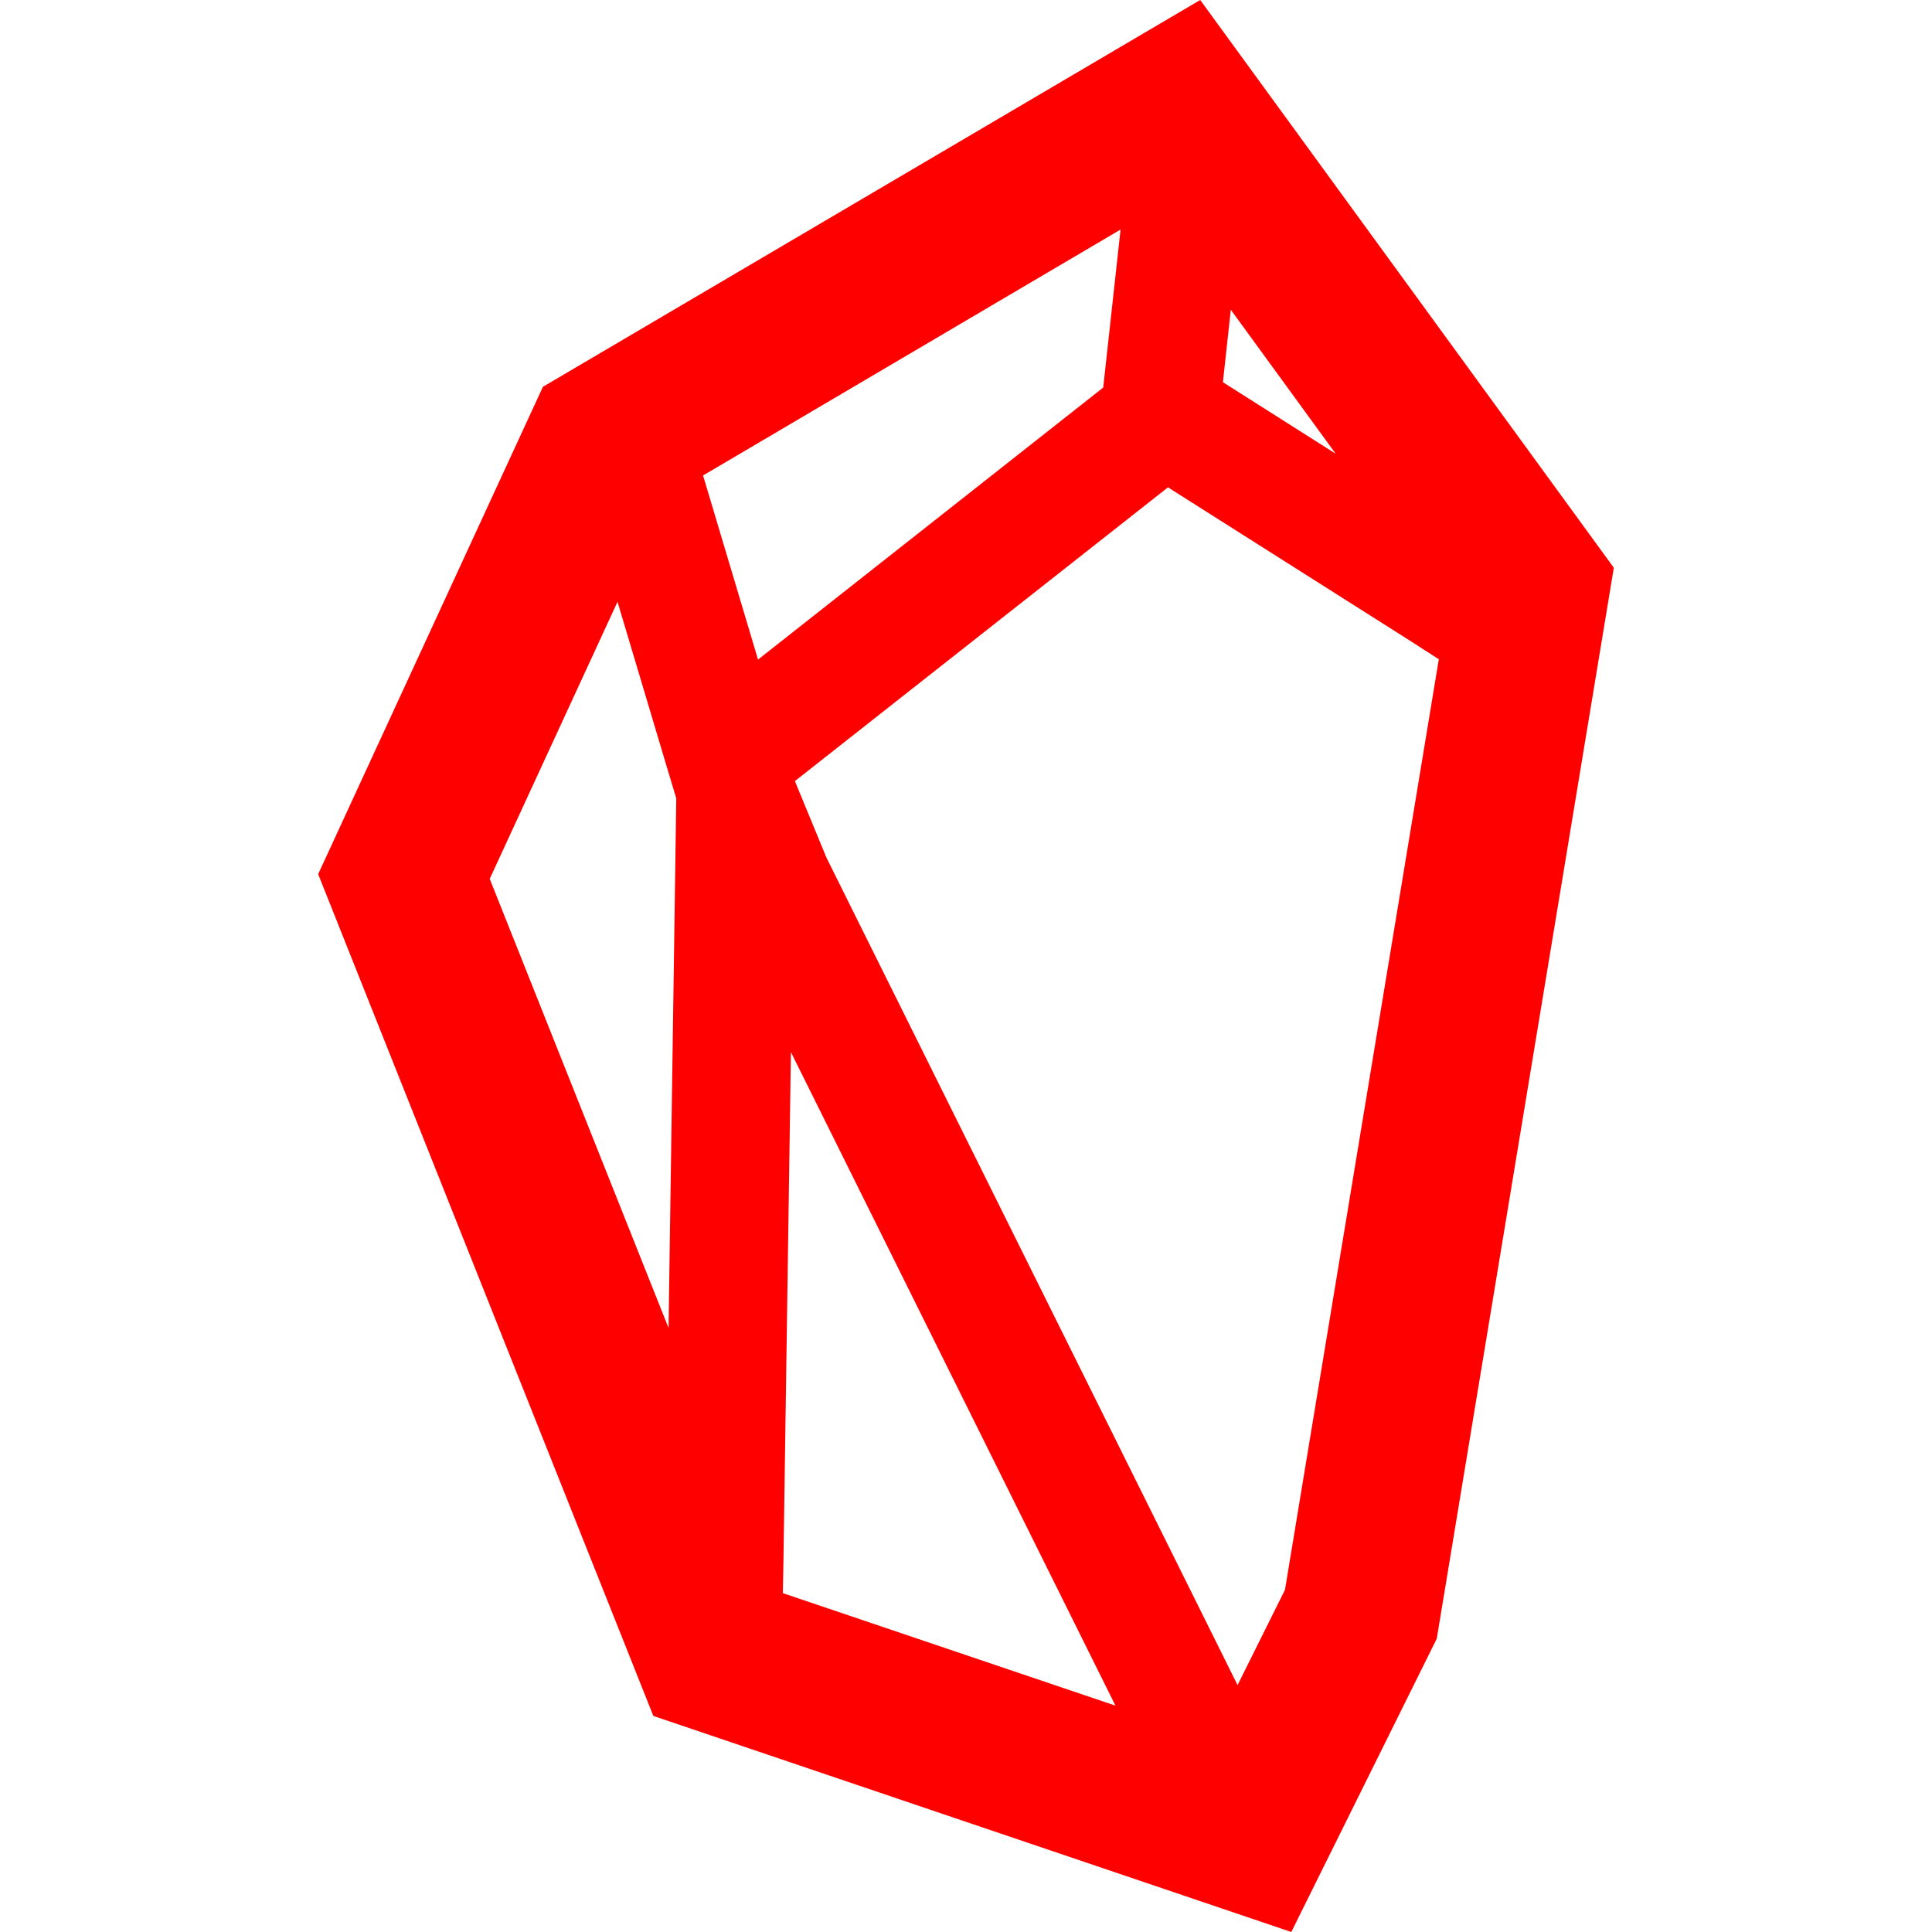 <?xml version="1.0" encoding="UTF-8" standalone="no"?><!-- Generator: Gravit.io --><svg xmlns="http://www.w3.org/2000/svg" xmlns:xlink="http://www.w3.org/1999/xlink" style="isolation:isolate" viewBox="0 0 48 48" width="48pt" height="48pt"><linearGradient id="_lgradient_38" x1="0.672" y1="0.021" x2="0.422" y2="0.96" gradientTransform="matrix(32.189,0,0,48,7.905,0)" gradientUnits="userSpaceOnUse"><stop offset="0%" stop-opacity="1" style="stop-color:rgb(255,0,0)"/><stop offset="100%" stop-opacity="1" style="stop-color:rgb(255,0,0)"/></linearGradient><path d=" M 15.342 14.951 L 12.167 21.835 L 16.61 32.993 L 16.61 32.993 L 16.61 32.993 L 16.61 32.993 L 16.802 19.835 L 16.584 19.112 L 15.342 14.951 Z  M 17.467 11.813 L 27.84 5.703 L 27.82 5.887 L 27.409 9.629 L 18.833 16.387 L 17.789 12.891 L 17.467 11.813 Z  M 30.747 41.866 L 31.925 39.497 L 35.747 16.379 L 35.747 16.379 L 35.001 15.899 L 29.018 12.108 L 19.749 19.406 L 19.749 19.406 L 20.532 21.306 L 30.747 41.866 L 30.747 41.866 Z  M 27.713 42.376 L 19.449 39.581 L 19.449 39.581 L 19.464 38.811 L 19.65 26.139 L 27.713 42.376 L 27.713 42.376 Z  M 33.185 11.273 L 30.579 7.695 L 30.383 9.496 L 33.185 11.273 L 33.185 11.273 L 33.185 11.273 Z  M 40.095 14.106 L 35.696 40.712 L 32.082 48 L 16.232 42.632 L 7.905 21.718 L 13.489 9.61 L 29.819 0 L 40.095 14.106 L 40.095 14.106 L 40.095 14.106 L 40.095 14.106 L 40.095 14.106 Z " fill-rule="evenodd" fill="url(#_lgradient_38)"/></svg>